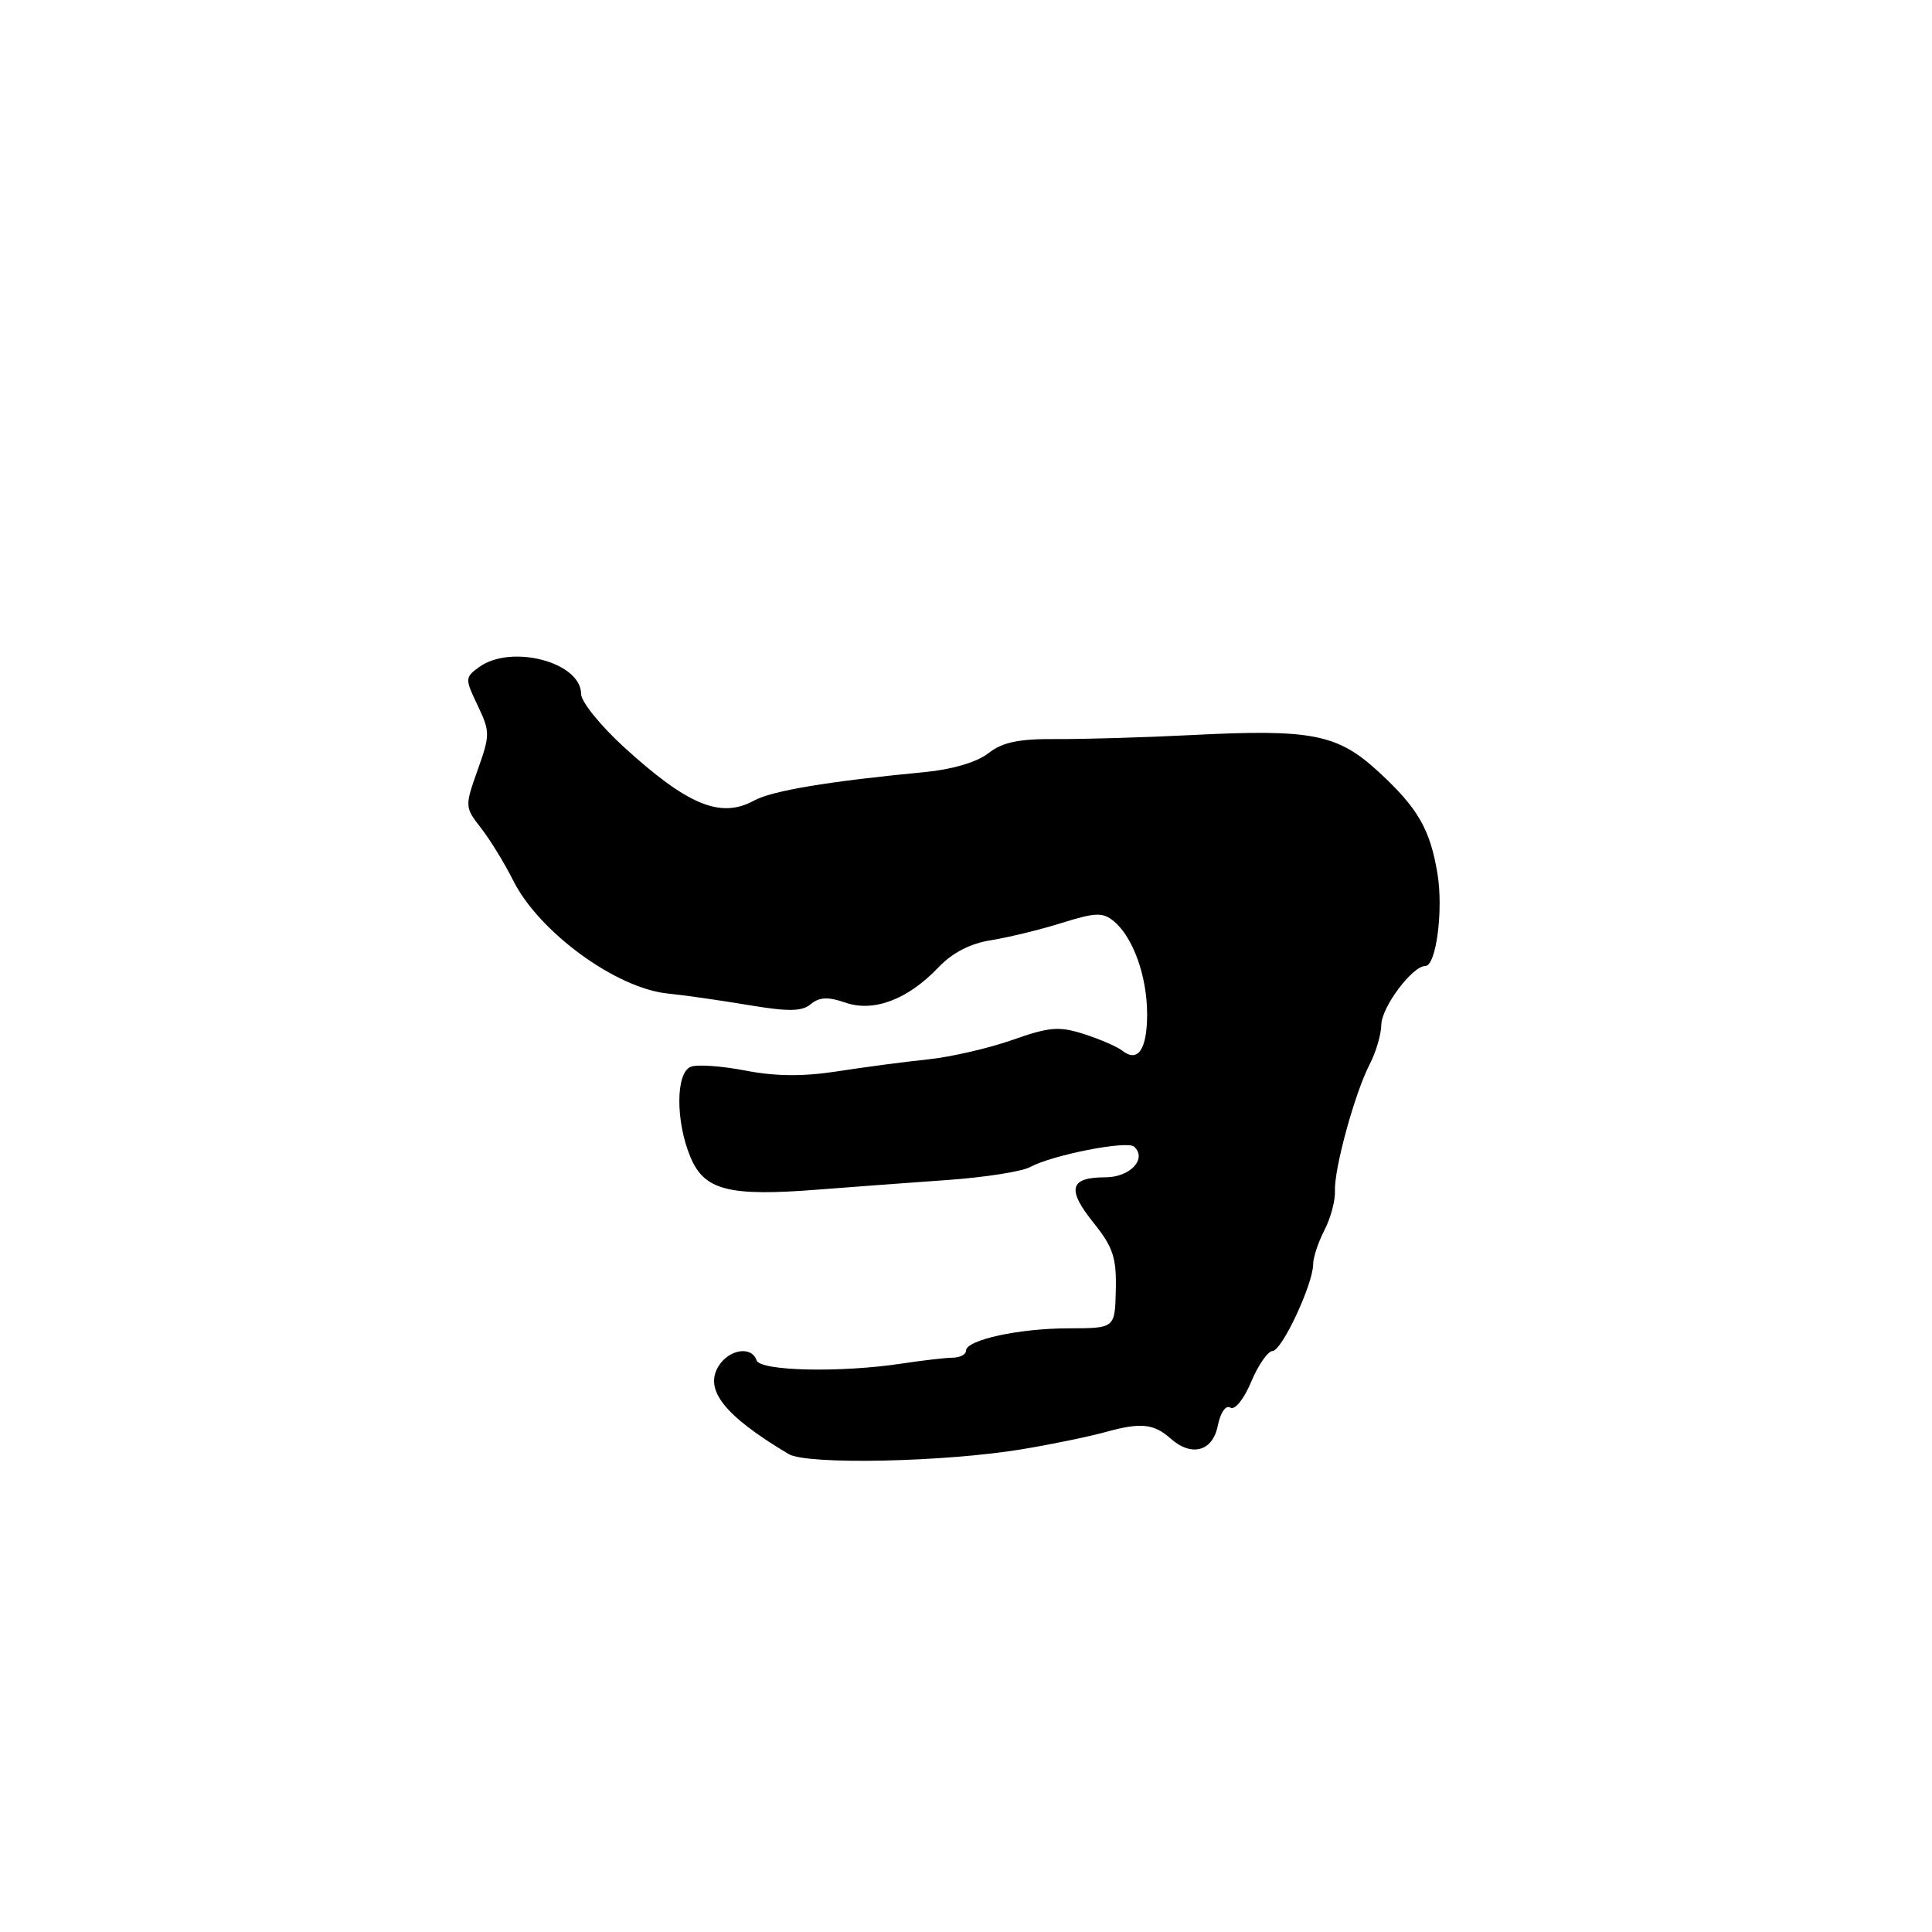 <?xml version="1.0" encoding="UTF-8" standalone="no"?>
<!DOCTYPE svg PUBLIC "-//W3C//DTD SVG 1.1//EN" "http://www.w3.org/Graphics/SVG/1.1/DTD/svg11.dtd" >
<svg xmlns="http://www.w3.org/2000/svg" xmlns:xlink="http://www.w3.org/1999/xlink" version="1.1" viewBox="0 0 256 256">
 <g >
 <path fill="currentColor"
d=" M 135.50 192.02 C 139.35 191.38 144.30 190.36 146.50 189.75 C 151.13 188.46 152.89 188.64 155.08 190.59 C 157.87 193.08 160.68 192.34 161.36 188.93 C 161.72 187.15 162.42 186.14 163.03 186.52 C 163.62 186.89 164.82 185.41 165.79 183.09 C 166.73 180.85 168.01 179.02 168.63 179.01 C 169.85 179.00 174.00 170.13 174.00 167.51 C 174.00 166.63 174.67 164.60 175.49 163.01 C 176.32 161.42 176.94 159.08 176.89 157.81 C 176.76 154.89 179.52 144.82 181.50 141.00 C 182.33 139.40 183.01 137.06 183.03 135.80 C 183.06 133.45 187.14 128.00 188.86 128.00 C 190.30 128.00 191.27 120.59 190.47 115.75 C 189.49 109.86 187.87 107.06 182.68 102.28 C 177.24 97.26 173.82 96.58 157.89 97.40 C 151.63 97.72 143.56 97.95 139.96 97.93 C 134.97 97.89 132.84 98.34 130.96 99.81 C 129.45 100.99 126.18 101.96 122.50 102.31 C 109.81 103.52 102.29 104.78 99.94 106.07 C 95.49 108.51 91.13 106.72 82.62 98.94 C 79.53 96.11 77.00 92.97 77.00 91.96 C 77.00 87.73 67.71 85.30 63.46 88.41 C 61.61 89.76 61.60 89.94 63.29 93.47 C 64.95 96.96 64.95 97.38 63.29 102.03 C 61.58 106.85 61.59 106.97 63.73 109.71 C 64.93 111.25 66.86 114.39 68.02 116.71 C 71.45 123.52 81.64 130.96 88.50 131.65 C 90.70 131.87 95.52 132.56 99.21 133.18 C 104.48 134.06 106.25 134.04 107.44 133.05 C 108.58 132.11 109.72 132.06 111.98 132.84 C 115.75 134.16 120.26 132.46 124.33 128.20 C 126.19 126.24 128.57 125.01 131.33 124.58 C 133.62 124.21 137.84 123.19 140.70 122.29 C 145.20 120.89 146.12 120.86 147.60 122.08 C 150.15 124.20 152.00 129.37 152.00 134.41 C 152.00 139.06 150.77 140.85 148.71 139.22 C 148.04 138.69 145.78 137.71 143.67 137.03 C 140.35 135.96 139.08 136.06 134.17 137.79 C 131.05 138.89 126.03 140.05 123.00 140.37 C 119.97 140.68 114.58 141.40 111.00 141.95 C 106.46 142.66 102.78 142.63 98.79 141.86 C 95.65 141.25 92.39 141.02 91.54 141.35 C 89.53 142.12 89.50 148.56 91.49 153.33 C 93.33 157.73 96.57 158.56 108.37 157.63 C 112.84 157.28 120.55 156.71 125.50 156.36 C 130.45 156.01 135.40 155.24 136.50 154.64 C 139.44 153.04 149.37 151.09 150.28 151.94 C 152.03 153.57 149.74 156.00 146.45 156.00 C 141.74 156.00 141.32 157.57 144.88 162.00 C 147.48 165.23 147.95 166.65 147.85 170.92 C 147.74 176.00 147.74 176.00 141.62 176.01 C 135.02 176.01 128.00 177.55 128.00 178.98 C 128.00 179.47 127.21 179.89 126.25 179.90 C 125.29 179.91 122.25 180.26 119.50 180.68 C 111.36 181.91 100.72 181.68 100.25 180.25 C 99.61 178.32 96.62 178.77 95.22 181.01 C 93.26 184.15 96.01 187.61 104.50 192.67 C 106.93 194.12 125.21 193.74 135.50 192.02 Z "/>
</g>
</svg>